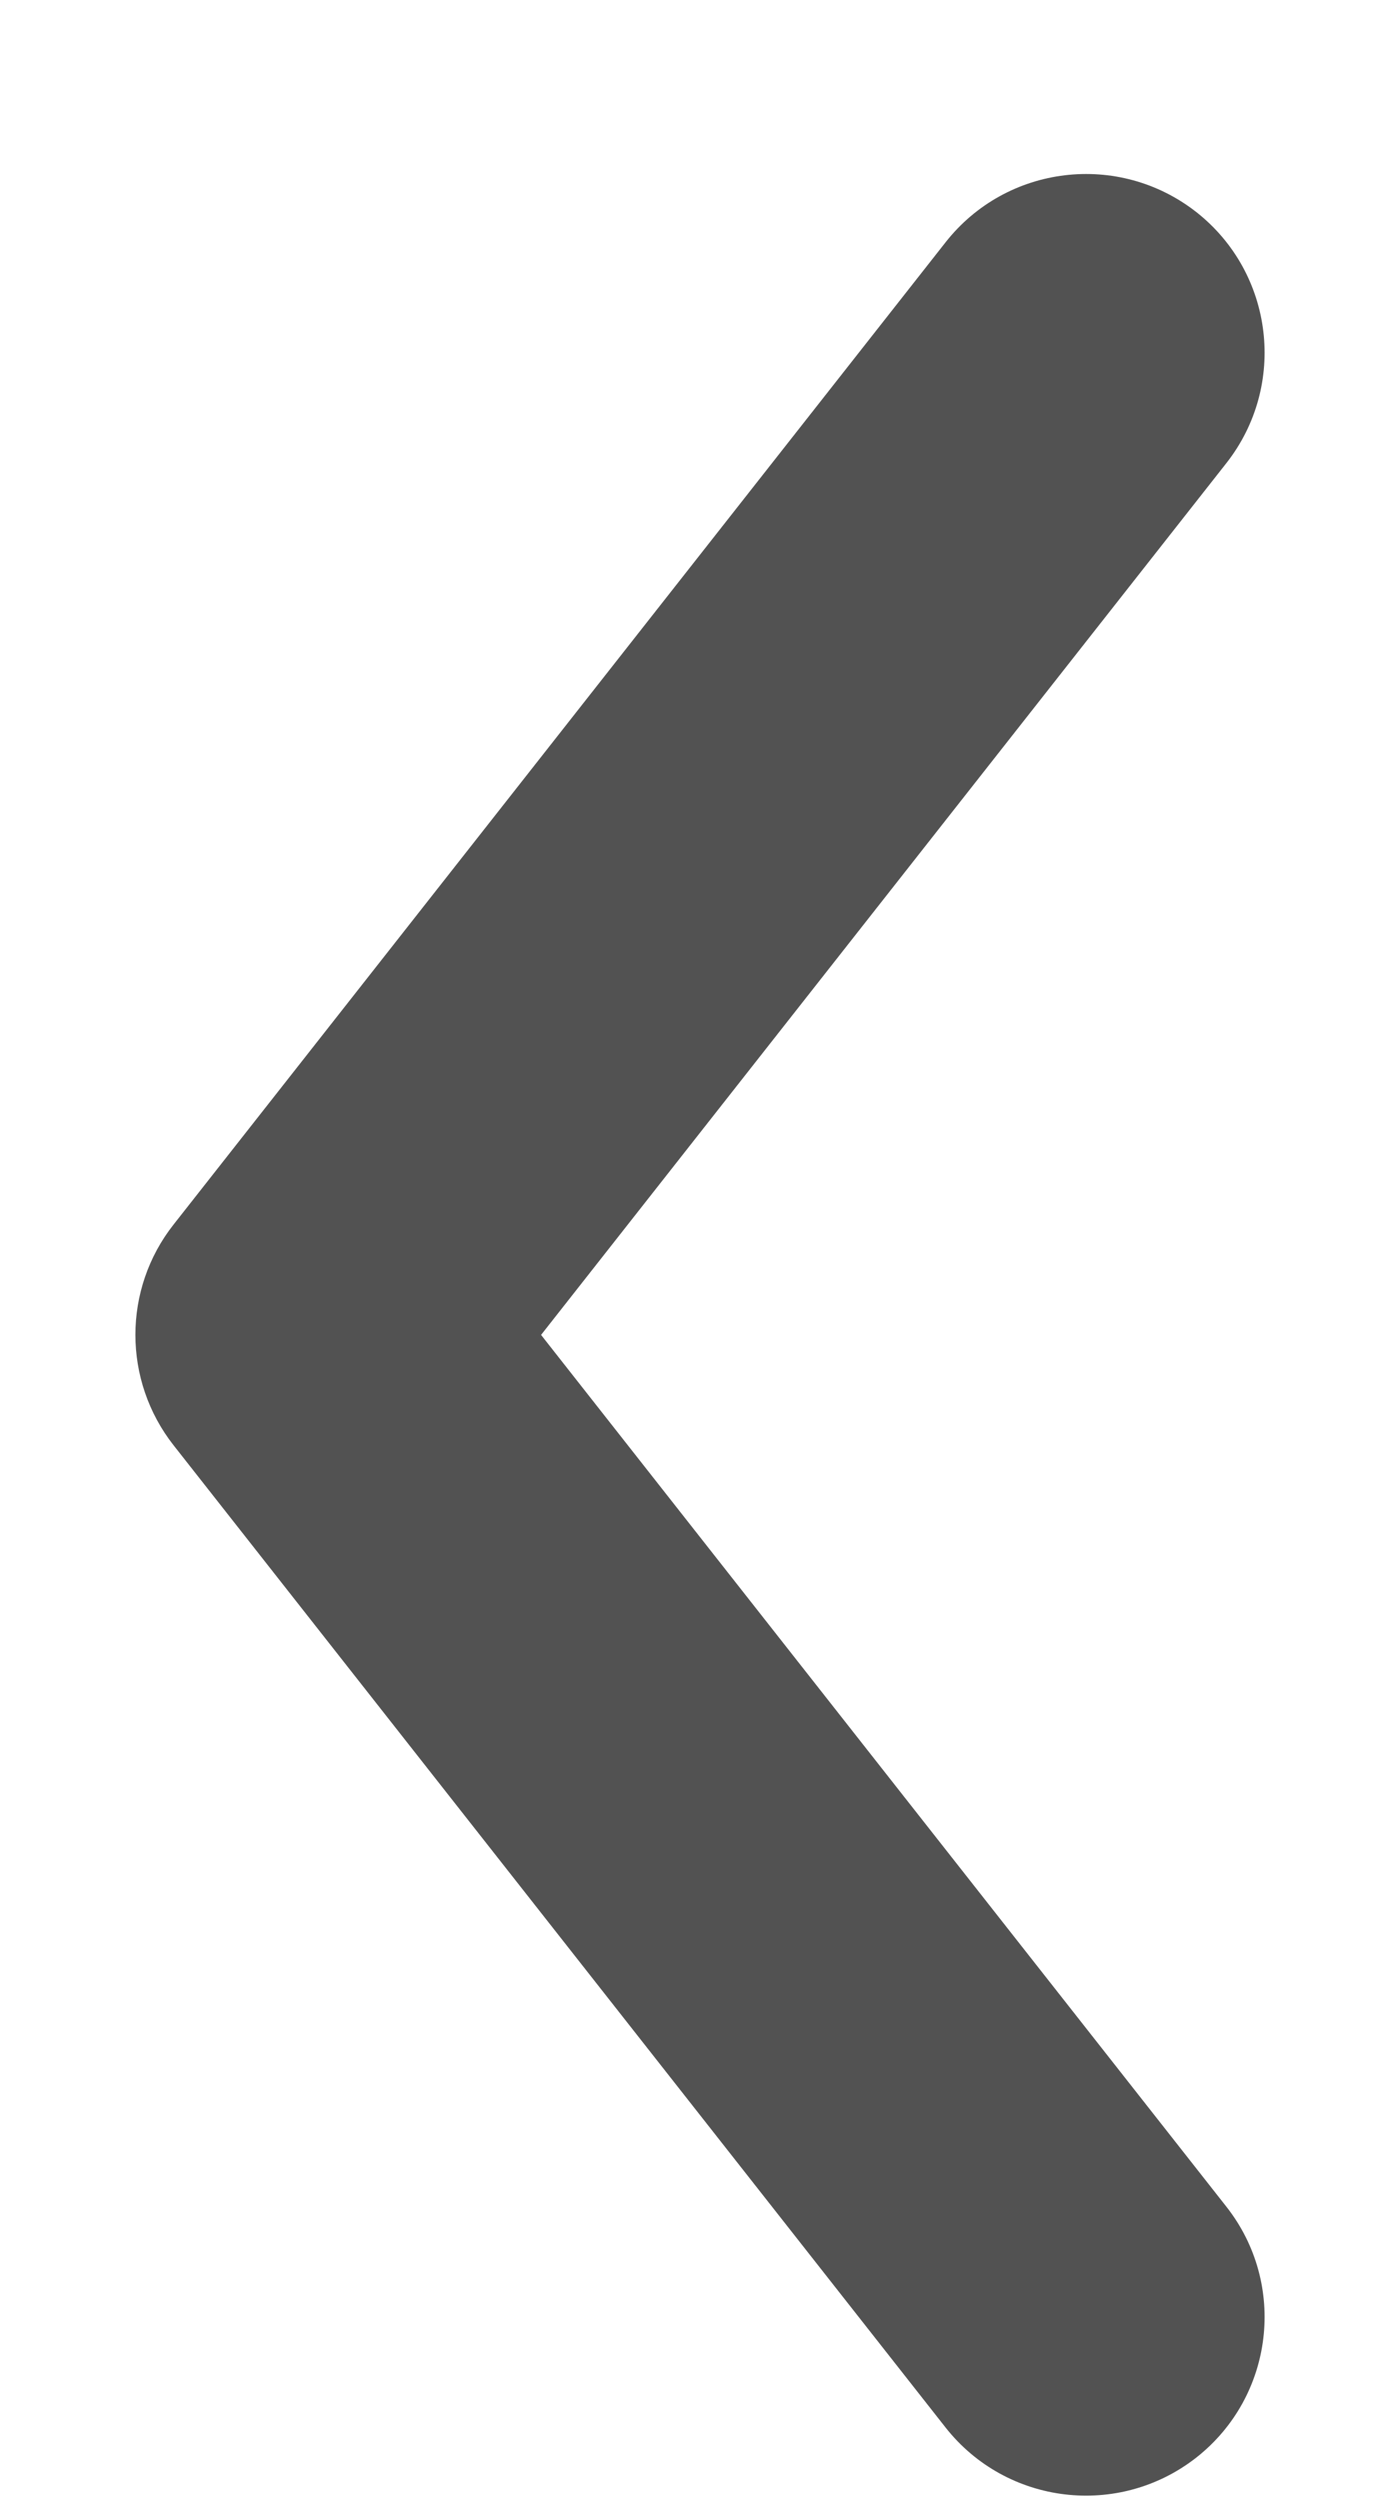 <svg width="14" height="25" viewBox="0 0 7 14" fill="none" xmlns="http://www.w3.org/2000/svg">
<path fill-rule="evenodd" clip-rule="evenodd" d="M6.28 13.761C6.714 13.419 6.789 12.791 6.448 12.357L2.61 7.475L6.448 2.593C6.789 2.158 6.714 1.53 6.28 1.188C5.845 0.847 5.217 0.922 4.875 1.357L0.552 6.857C0.267 7.219 0.267 7.73 0.552 8.093L4.875 13.593C5.217 14.027 5.845 14.102 6.28 13.761Z" fill="#525252"/>
</svg>
